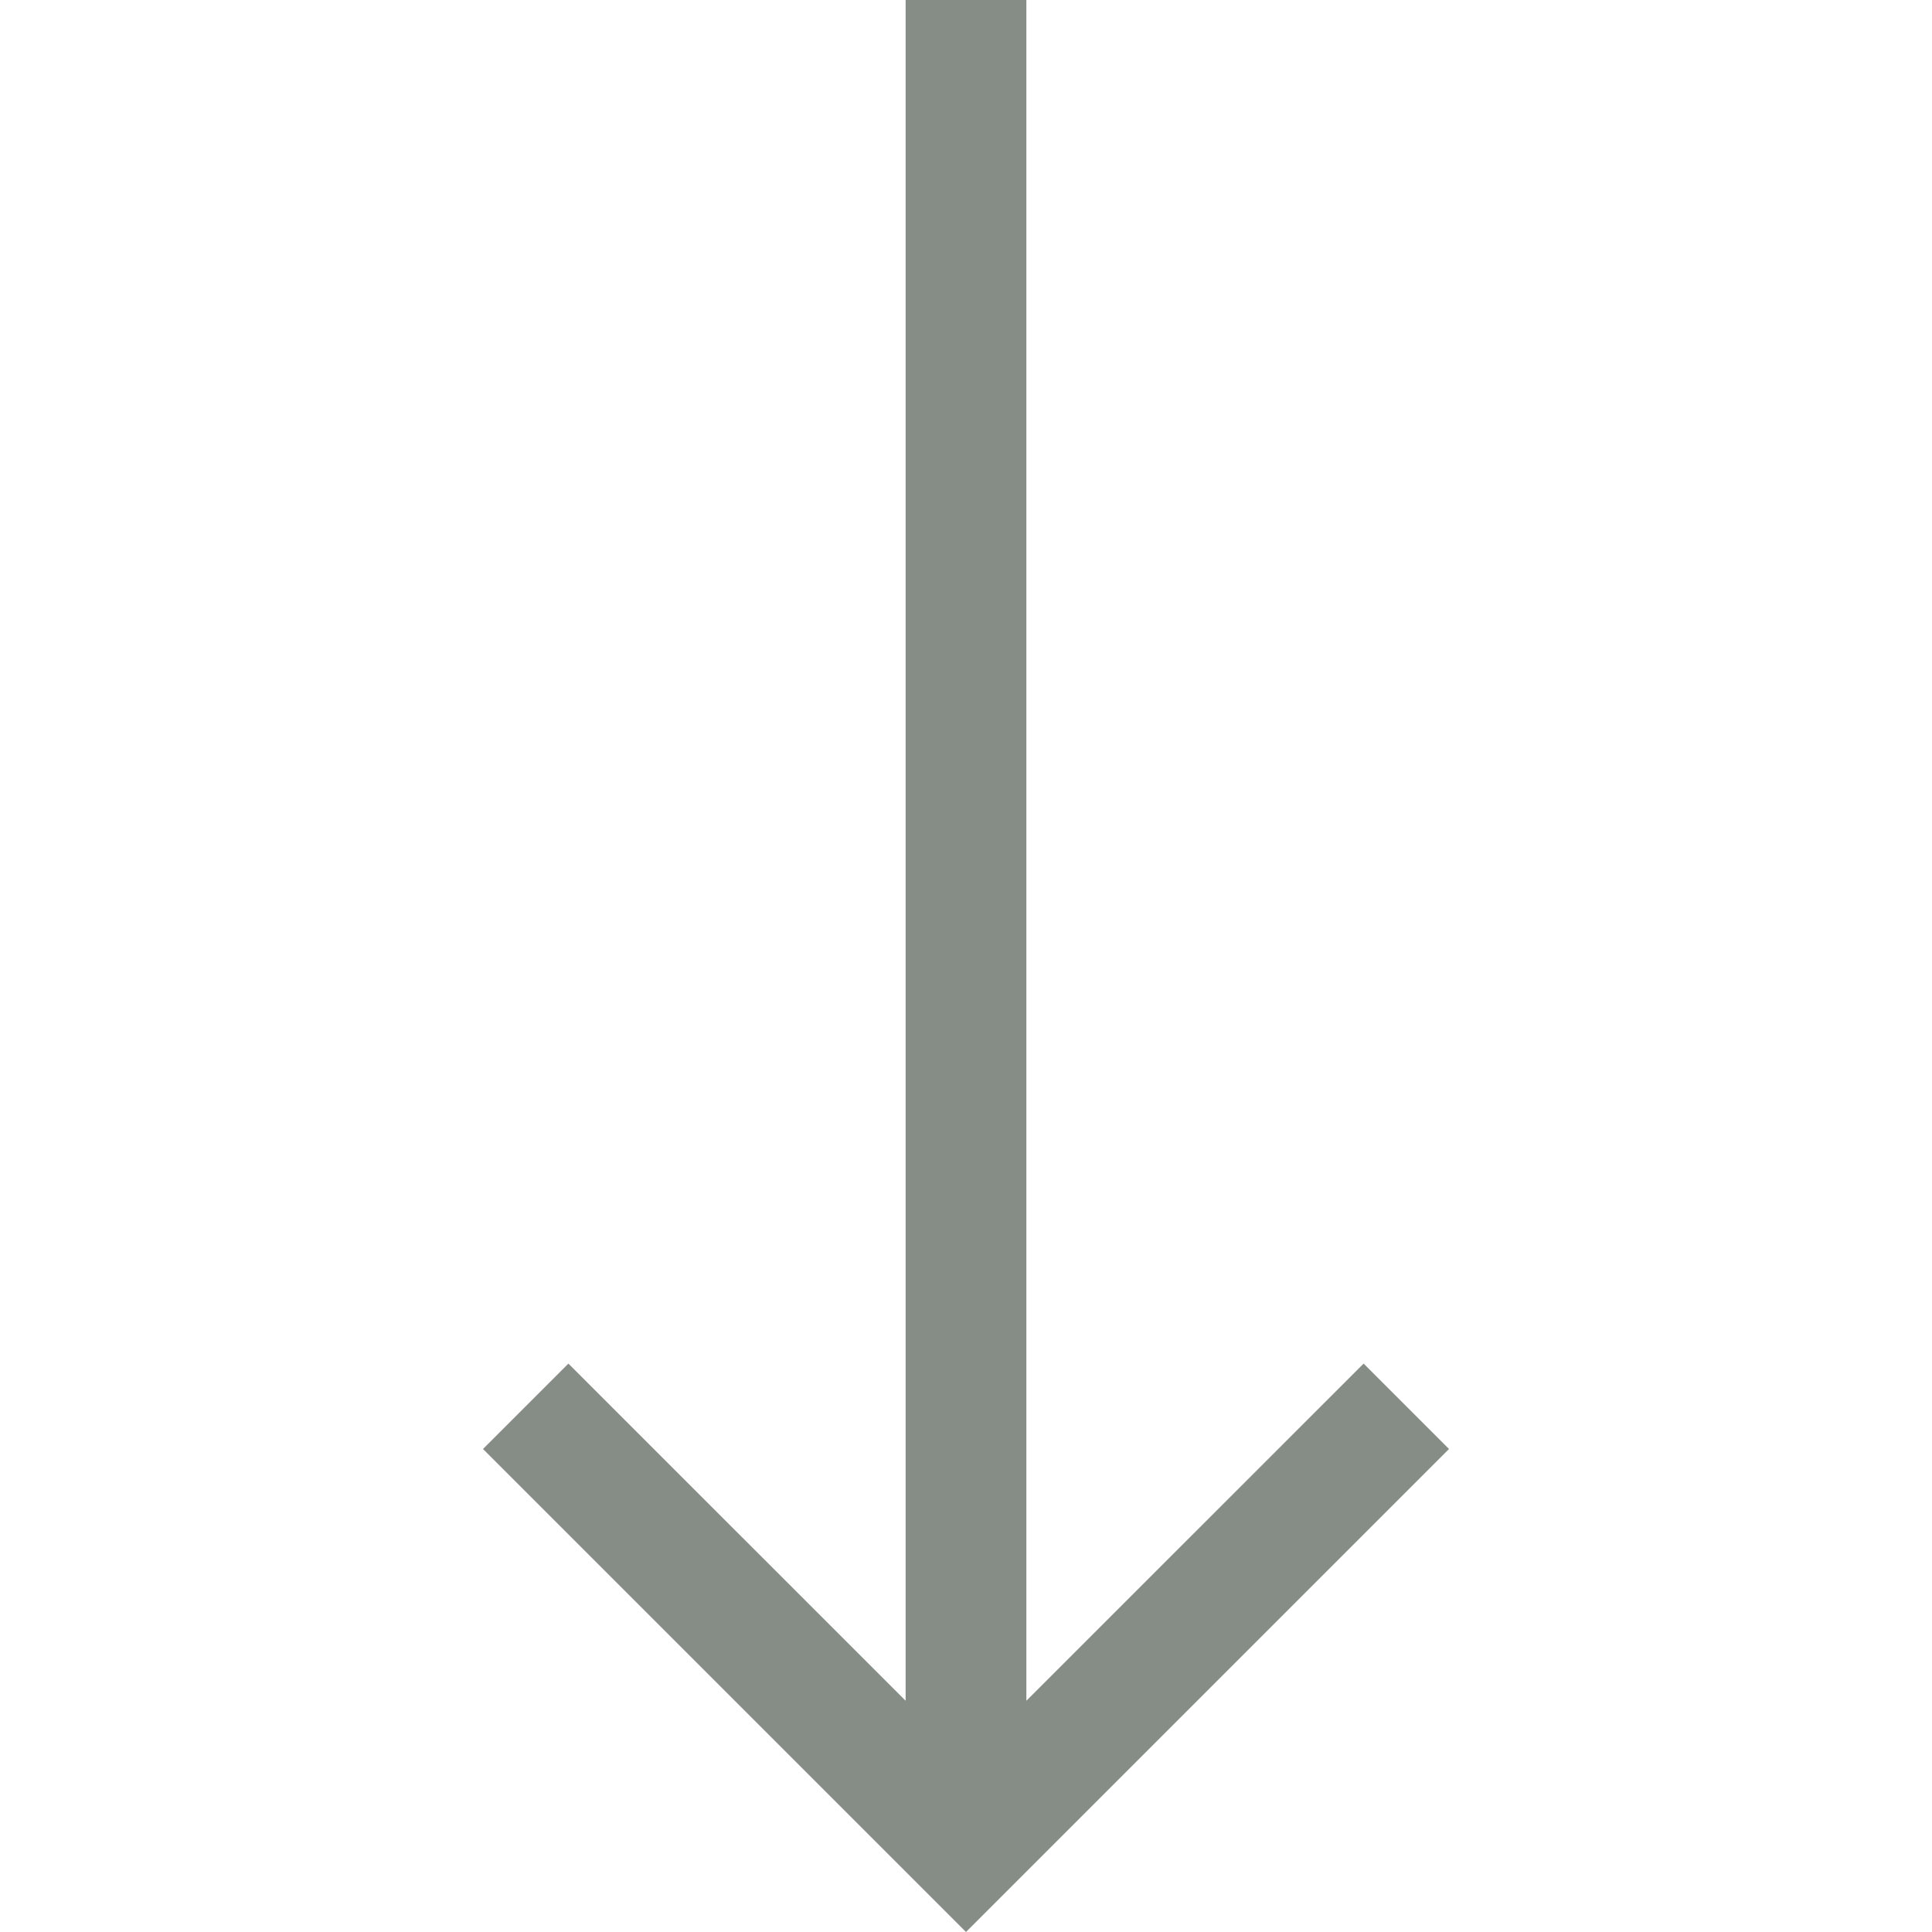 <svg width="20" height="20" viewBox="0 0 20 20" fill="none" xmlns="http://www.w3.org/2000/svg">
<g clip-path="url(#clip0)">
<path d="M9.375 0V17.606L5.884 14.116L5 15L10 20L15 15L14.116 14.116L10.625 17.606V0H9.375Z" fill="#868C86"/>
</g>
<defs>
<clipPath id="clip0">
<rect width="20" height="20" fill="white" transform="translate(0 20) rotate(-90)"/>
</clipPath>
</defs>
</svg>
